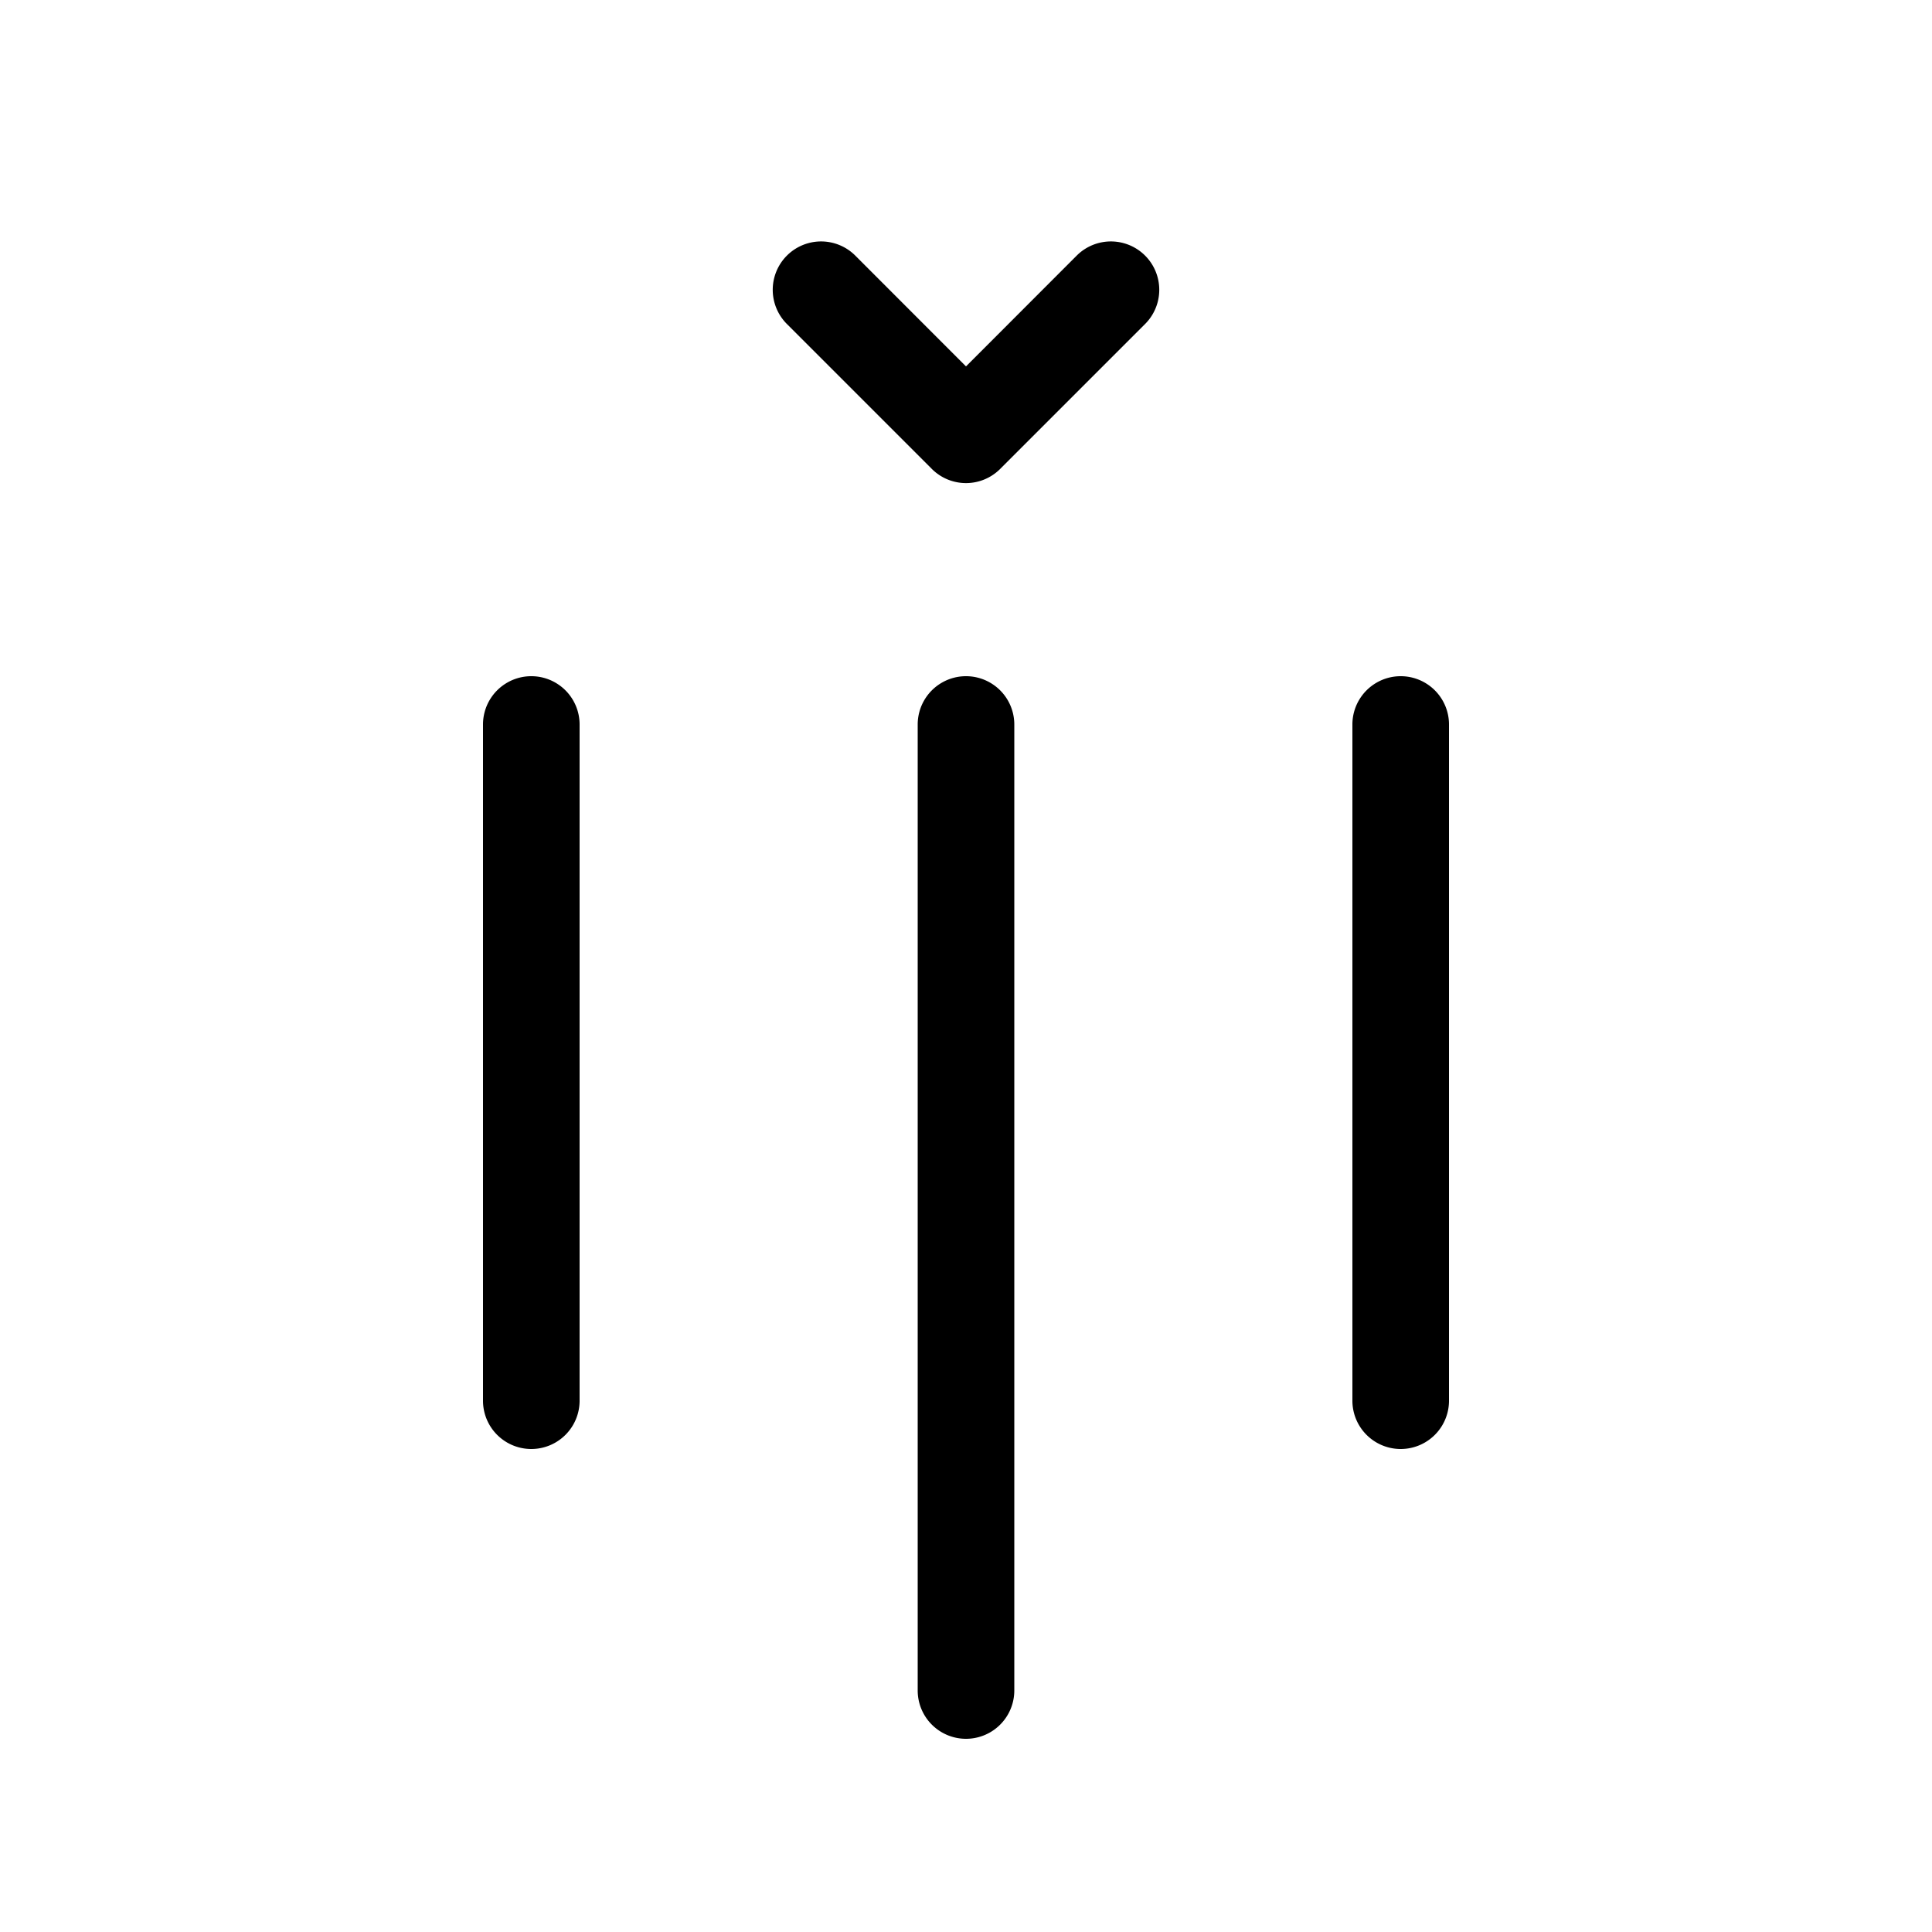 <svg xmlns="http://www.w3.org/2000/svg" aria-hidden="true" role="img" width="20" height="20" fill="currentColor" class="fluent fluent-text-indent-increase-rtl-rotate-270" viewBox="0 0 20 20"><path d="M8.854 2.646a.5.5 0 1 0-.708.708l1.5 1.5a.5.5 0 0 0 .708 0l1.5-1.5a.5.5 0 0 0-.708-.708L10 3.793L8.854 2.646ZM6 7.5a.5.5 0 0 0-1 0v7a.5.5 0 0 0 1 0v-7Zm9 0a.5.5 0 0 0-1 0v7a.5.5 0 0 0 1 0v-7Zm-5.5 10v-10a.5.5 0 0 1 1 0v10a.5.5 0 0 1-1 0Z"/></svg>